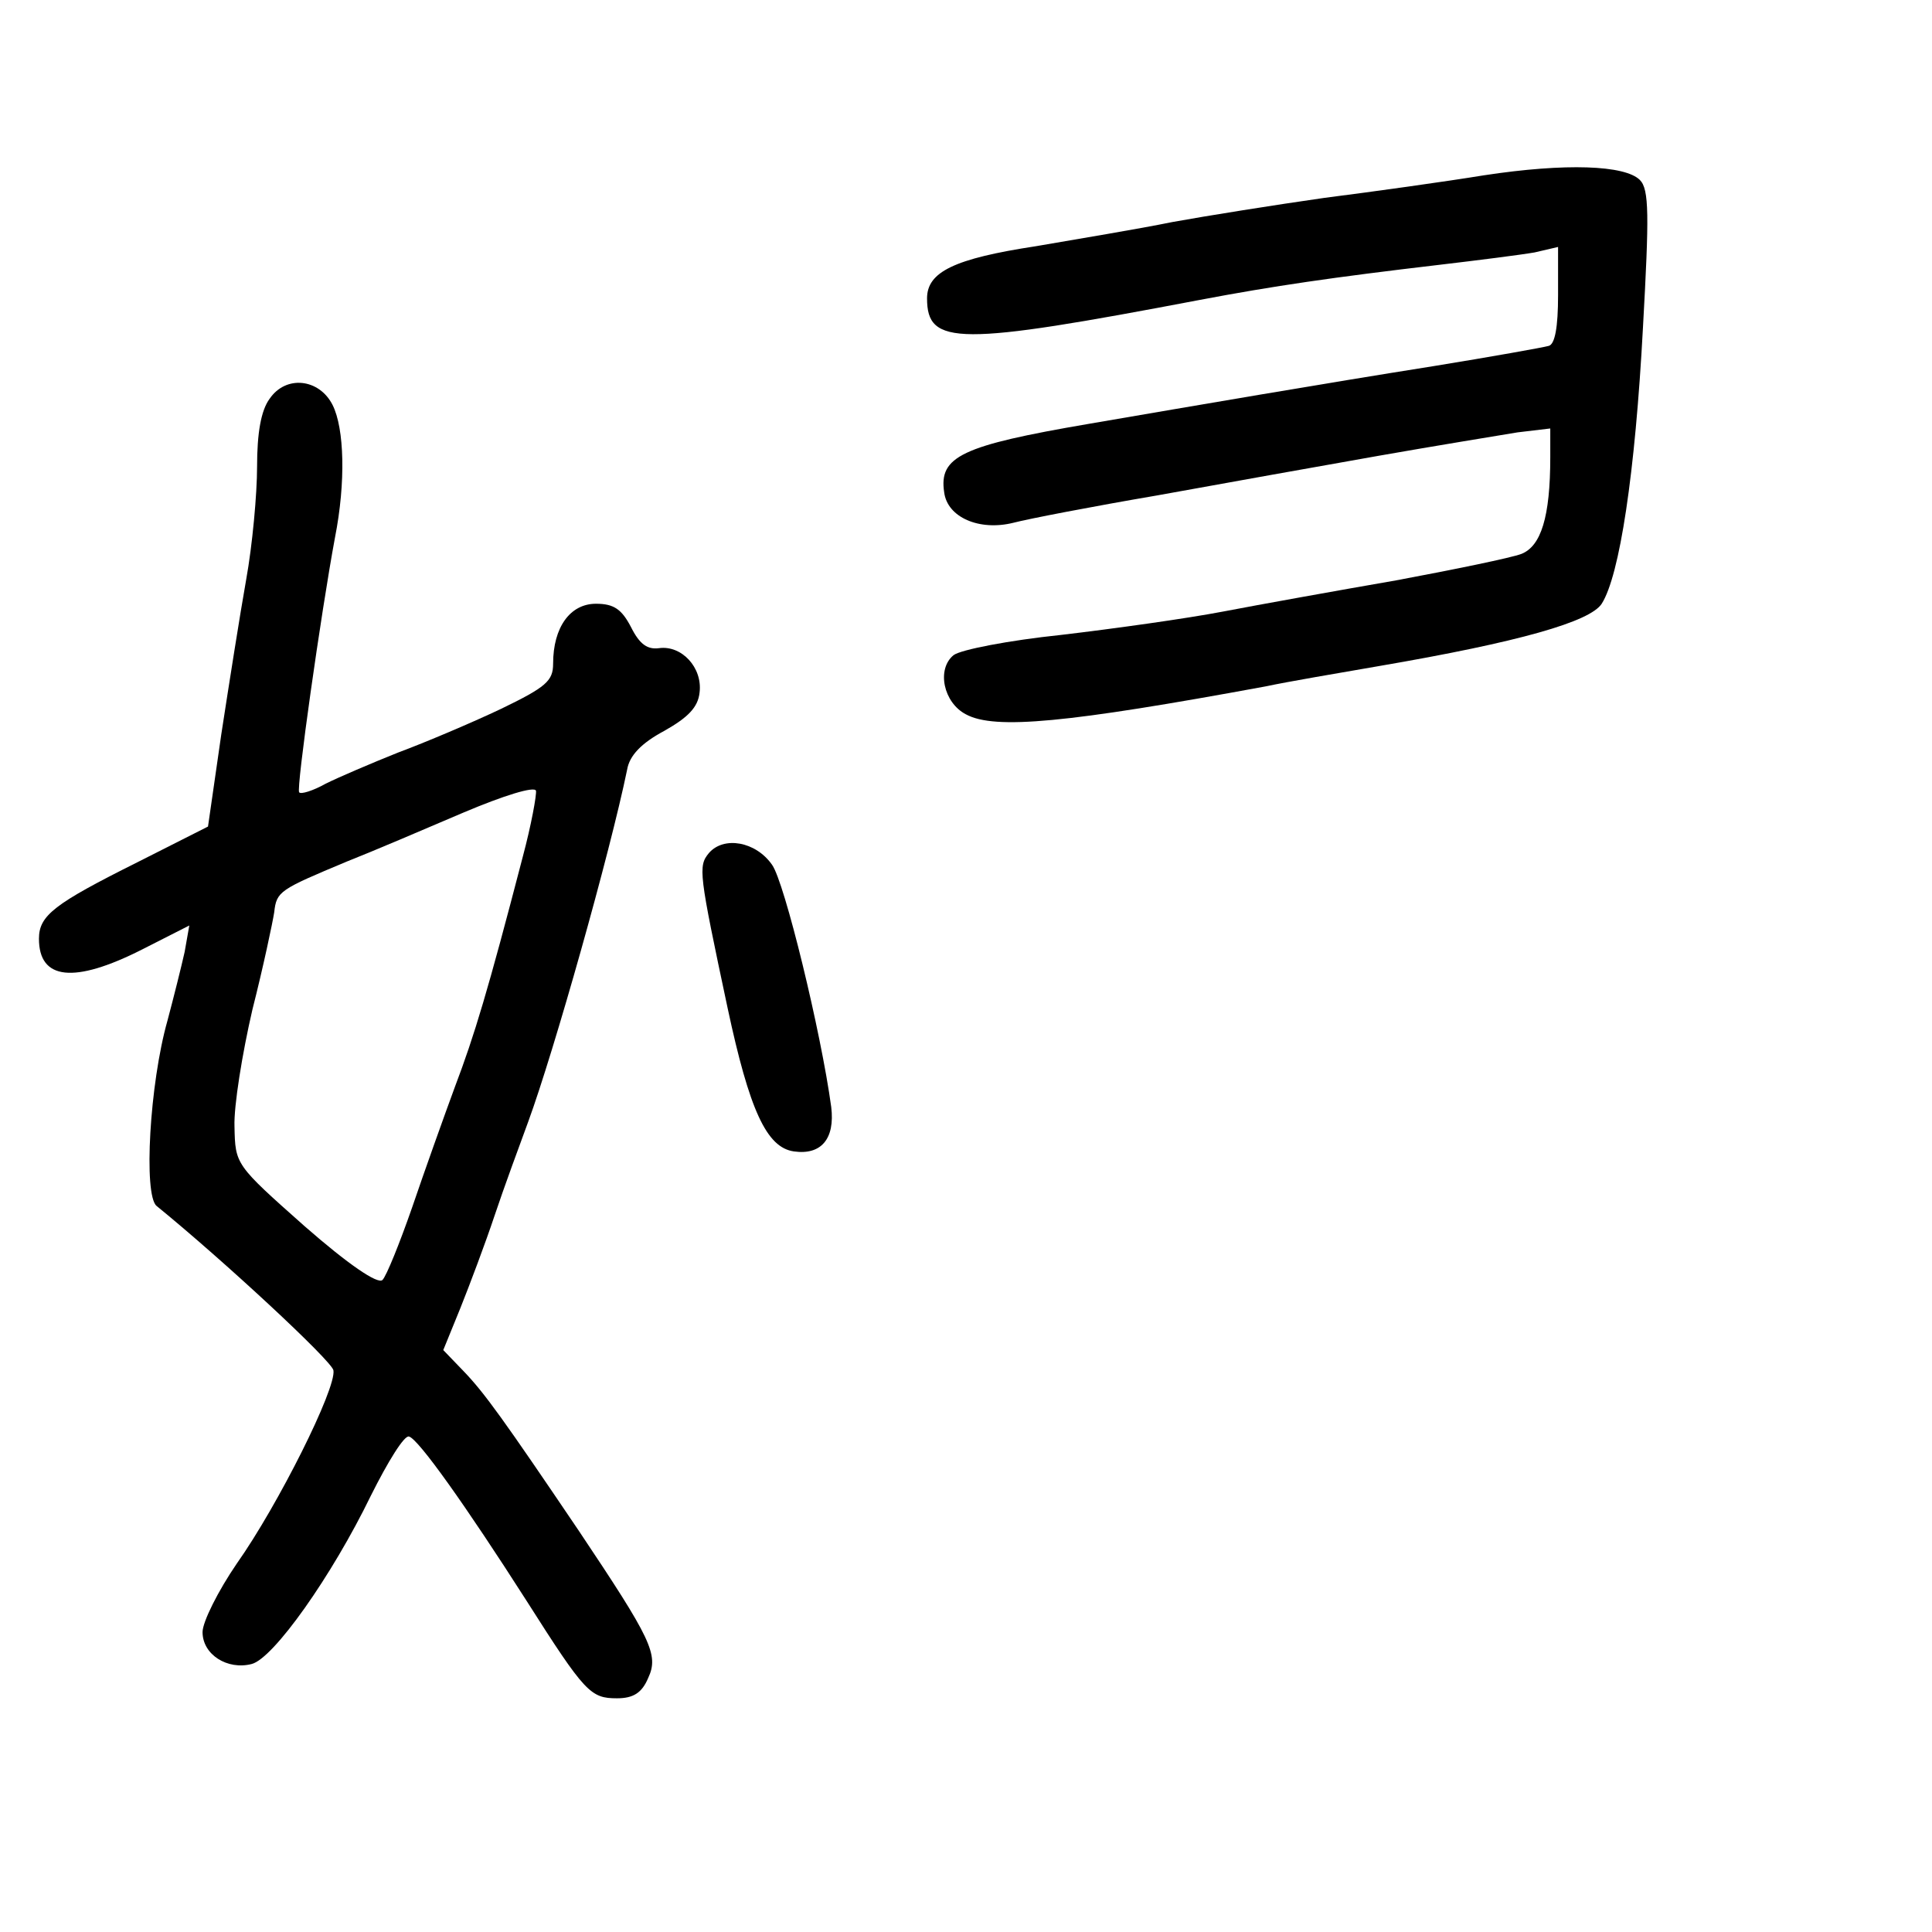 <?xml version="1.0" standalone="no"?>
<!DOCTYPE svg PUBLIC "-//W3C//DTD SVG 20010904//EN"
 "http://www.w3.org/TR/2001/REC-SVG-20010904/DTD/svg10.dtd">
<svg version="1.0" xmlns="http://www.w3.org/2000/svg"
 width="248pt" height="248pt" viewBox="0 0 248 248"
 preserveAspectRatio="xMidYMid meet">
<g transform="translate(0,248) scale(0.1,-0.1)"
fill="#000000" stroke="none">
<path d="M1905 2255 c-49 -8 -142 -21 -205 -29 -63 -9 -151 -23 -195 -31 -44
-9 -123 -22 -175 -31 -105 -16 -140 -33 -140 -67 0 -61 40 -61 350 -2 95 18
171 29 307 45 51 6 106 13 123 16 l30 7 0 -62 c0 -41 -4 -63 -12 -65 -7 -2
-74 -14 -148 -26 -145 -23 -302 -50 -442 -74 -164 -28 -193 -42 -186 -88 4
-32 45 -50 89 -39 19 5 102 21 184 35 83 15 211 38 285 51 74 13 154 26 178
30 l42 5 0 -37 c0 -77 -12 -114 -37 -124 -13 -5 -86 -20 -161 -34 -75 -13
-175 -31 -222 -40 -47 -9 -140 -22 -208 -30 -67 -7 -129 -19 -138 -26 -22 -18
-13 -61 16 -76 37 -20 130 -11 385 36 28 6 93 17 145 26 181 31 271 57 286 80
23 36 43 167 53 355 8 144 8 177 -4 189 -19 19 -95 22 -200 6z"/>
<path d="M346 1968 c-11 -15 -16 -44 -16 -87 0 -35 -6 -101 -14 -145 -8 -45
-22 -134 -32 -199 l-17 -118 -91 -46 c-106 -53 -126 -68 -126 -98 0 -53 45
-58 132 -14 l61 31 -6 -34 c-4 -18 -14 -58 -22 -88 -23 -81 -31 -224 -14 -238
86 -70 225 -199 227 -211 4 -23 -71 -173 -124 -248 -24 -35 -44 -75 -44 -88 0
-29 32 -49 63 -41 28 7 103 113 153 216 22 44 43 78 49 76 12 -3 73 -89 151
-211 75 -118 82 -125 116 -125 21 0 32 7 40 26 14 30 4 50 -89 189 -96 142
-121 177 -148 205 l-26 27 22 54 c12 30 32 83 44 119 12 36 32 90 43 120 33
90 105 345 127 452 3 18 18 34 48 50 30 17 43 30 45 49 4 32 -23 61 -52 57
-15 -2 -25 5 -36 27 -12 23 -22 30 -45 30 -33 0 -55 -30 -55 -77 0 -22 -9 -30
-67 -58 -38 -18 -97 -43 -132 -56 -35 -14 -77 -32 -93 -40 -16 -9 -32 -14 -34
-11 -4 4 28 230 46 327 14 71 12 140 -3 170 -17 34 -60 39 -81 8z m325 -588
c-45 -173 -62 -229 -87 -295 -14 -38 -39 -108 -55 -155 -16 -46 -33 -88 -38
-93 -6 -6 -44 20 -100 69 -89 79 -89 79 -90 128 -1 26 10 94 23 150 14 55 26
112 28 125 3 27 7 29 93 65 33 13 101 42 150 63 52 22 91 34 93 28 1 -5 -6
-44 -17 -85z"/>
<path d="M910 1385 c-14 -17 -13 -25 24 -199 28 -131 50 -179 85 -184 35 -5
53 16 48 57 -13 96 -60 289 -76 311 -21 30 -62 37 -81 15z"/>
</g>
</svg>
